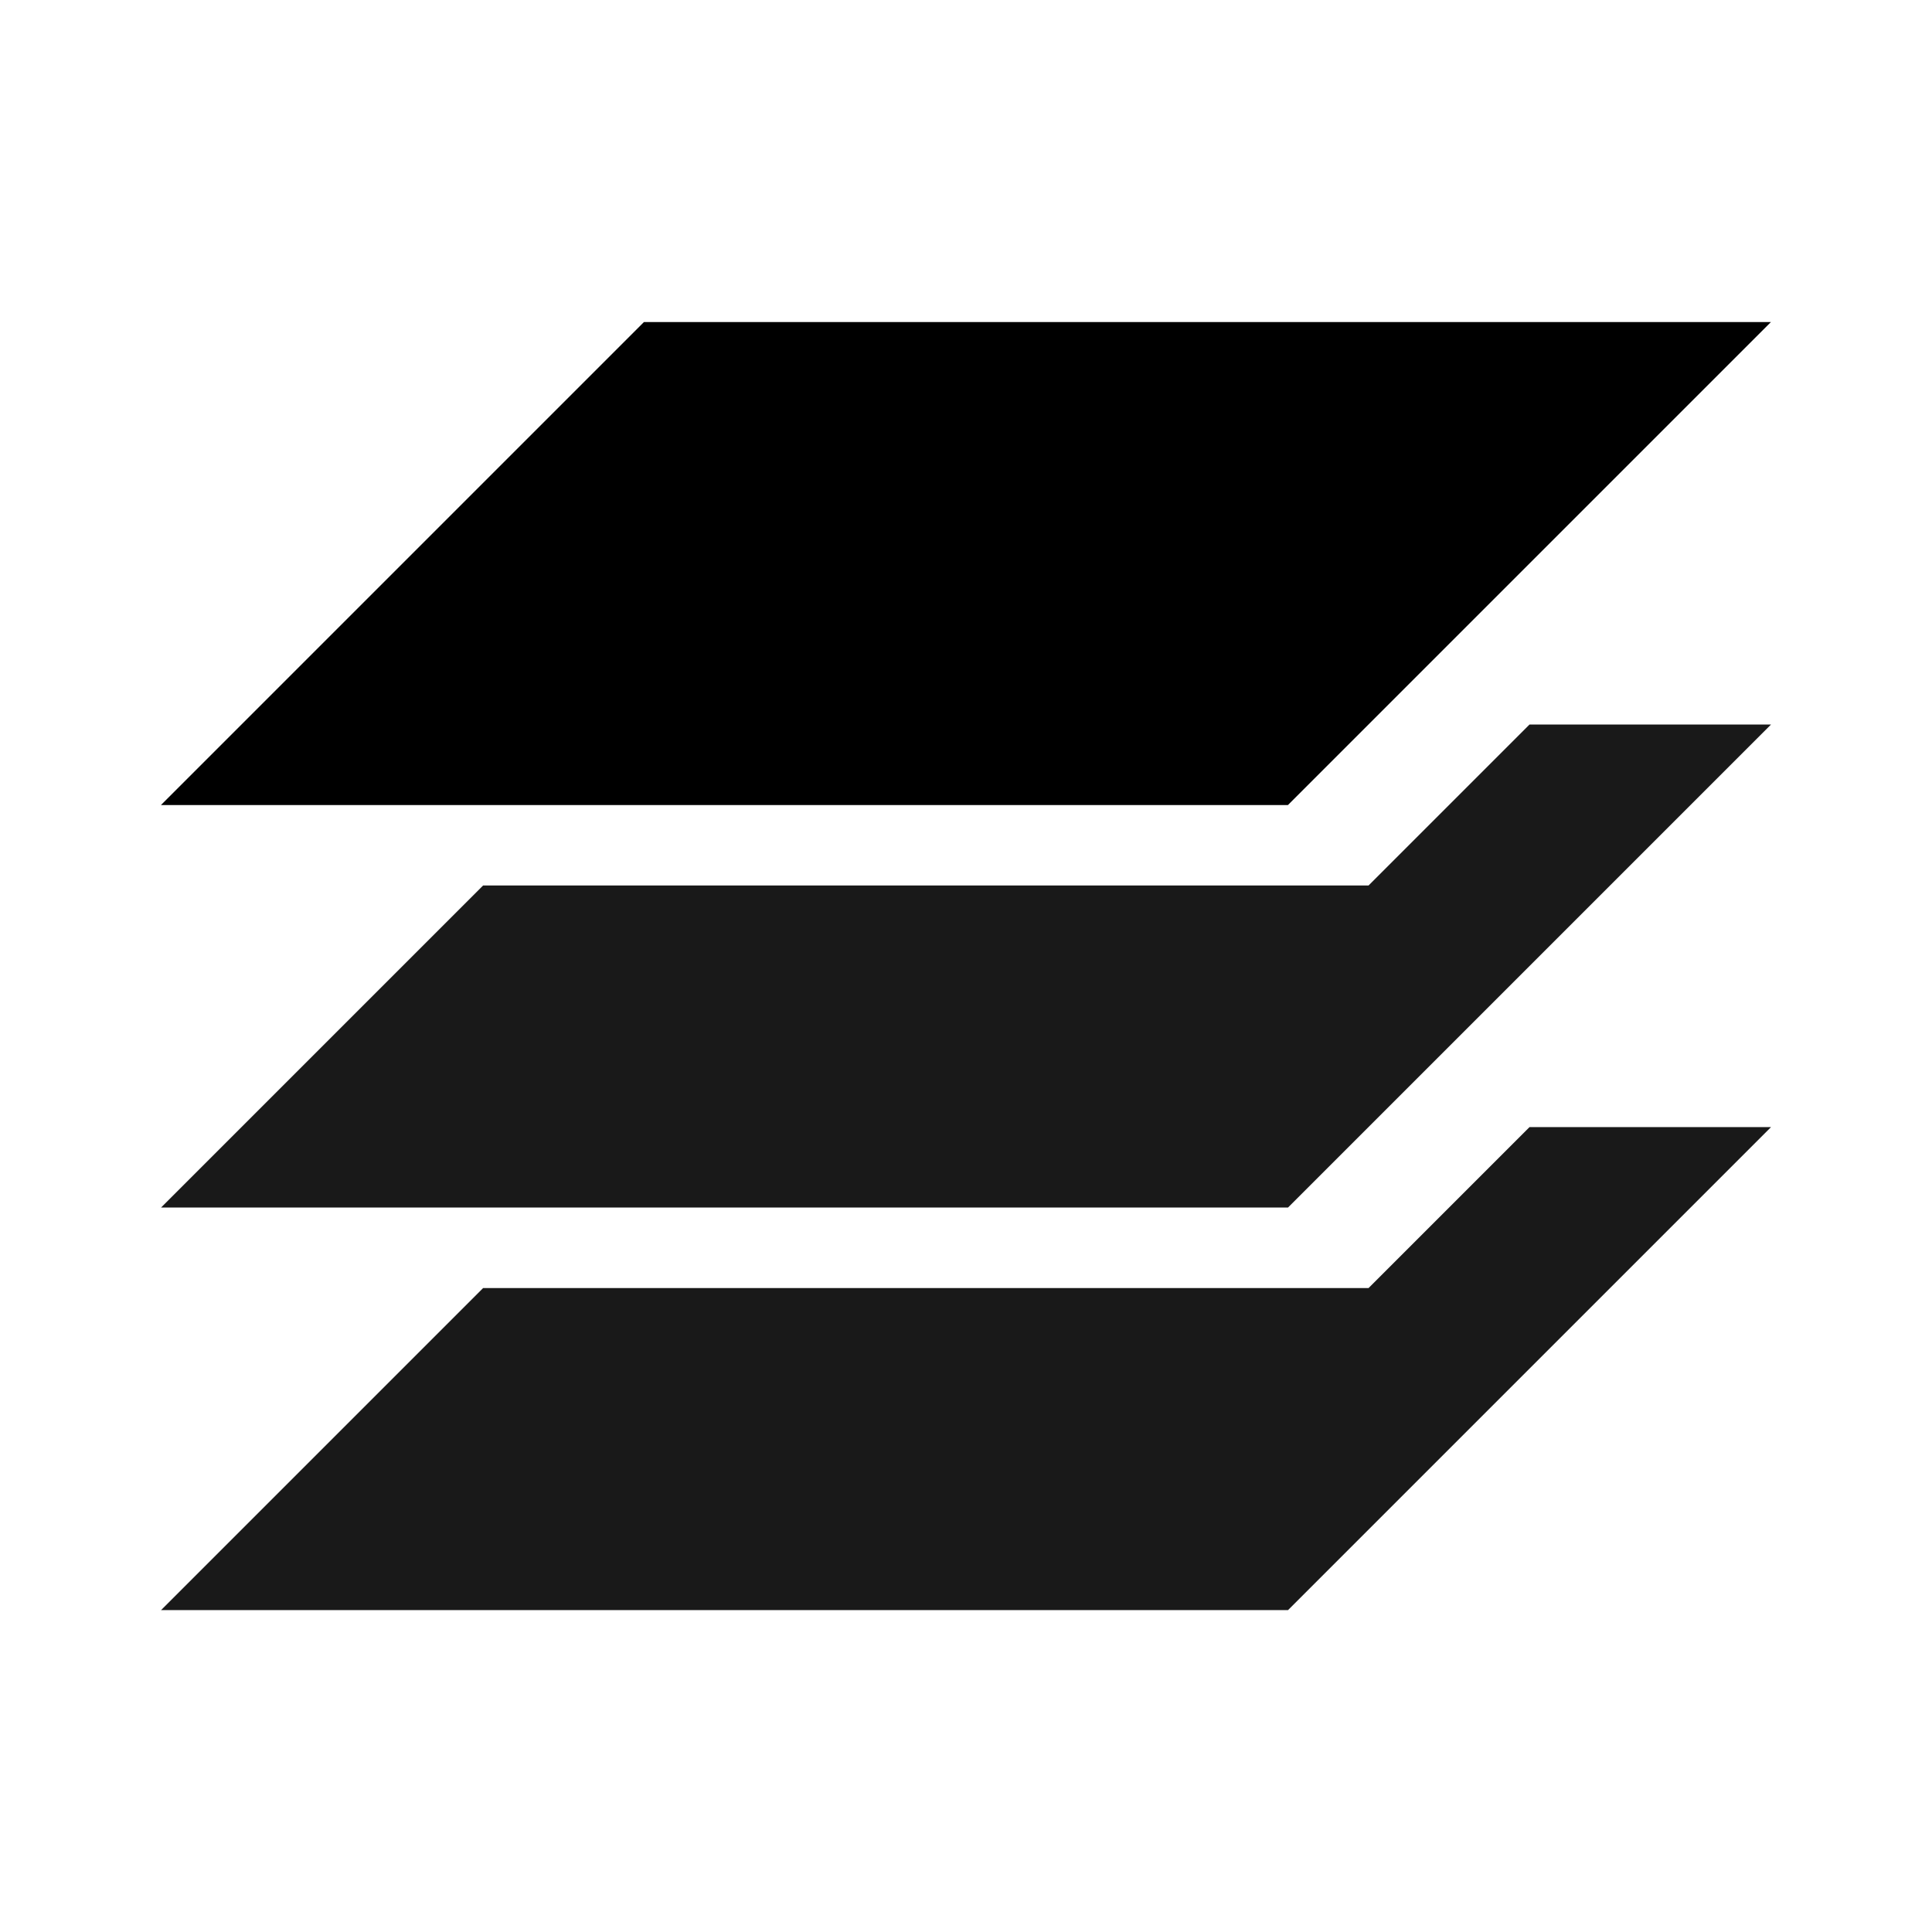 <?xml version="1.0" encoding="UTF-8" standalone="no"?>
<svg
   xmlns:dc="http://purl.org/dc/elements/1.1/"
   xmlns:cc="http://creativecommons.org/ns#"
   xmlns:rdf="http://www.w3.org/1999/02/22-rdf-syntax-ns#"
   xmlns:svg="http://www.w3.org/2000/svg"
   xmlns="http://www.w3.org/2000/svg"
   xmlns:sodipodi="http://sodipodi.sourceforge.net/DTD/sodipodi-0.dtd"
   xmlns:inkscape="http://www.inkscape.org/namespaces/inkscape"
   inkscape:version="1.0.1 (3bc2e813f5, 2020-09-07)"
   sodipodi:docname="dialog-layers-symbolic.svg"
   viewBox="0 0 16 16"
   height="16"
   width="16"
   id="svg1"
   version="1.1">
  <defs
     id="defs4349" />
  <style
     id="s0">
.success { fill:#009909; }
.warning { fill:#FF1990; }
.error { fill:#00AAFF; }
</style>
  <style
     id="s2">
@import '../../highlights.css';
</style>
  <sodipodi:namedview
     inkscape:document-rotation="0"
     inkscape:current-layer="dialog-layers"
     inkscape:window-maximized="1"
     inkscape:window-y="-9"
     inkscape:window-x="-9"
     inkscape:window-height="1013"
     inkscape:window-width="1920"
     inkscape:cy="7.2781728"
     inkscape:cx="20.130419"
     inkscape:zoom="21.41035"
     showgrid="true"
     id="namedview"
     guidetolerance="10"
     gridtolerance="10"
     objecttolerance="10">
    <inkscape:grid
       id="grid"
       type="xygrid"
       spacingx="0.667"
       spacingy="0.667" />
  </sodipodi:namedview>
  <g
     inkscape:label="#layers"
     id="dialog-layers"
     transform="translate(-105,-767.362)">
    <path
       inkscape:connector-curvature="0"
       id="path40005"
       d="m 110.333,770.029 -4,4 h 9.333 l 4,-4 z"
       style="opacity:1;stroke-width:0.975"
       sodipodi:nodetypes="ccccc" />
    <path
       id="path839"
       style="opacity:0.9;stroke-width:0.975"
       d="m 117.667,773.362 -1.333,1.333 h -7.333 l -2.667,2.667 h 9.333 l 4,-4 z"
       sodipodi:nodetypes="ccccccc" />
    <path
       id="path841"
       style="opacity:0.9;stroke-width:0.975"
       d="m 117.667,776.696 -1.333,1.333 h -7.333 l -2.667,2.667 h 9.333 l 4,-4 z"
       sodipodi:nodetypes="ccccccc" />
  </g>
</svg>
